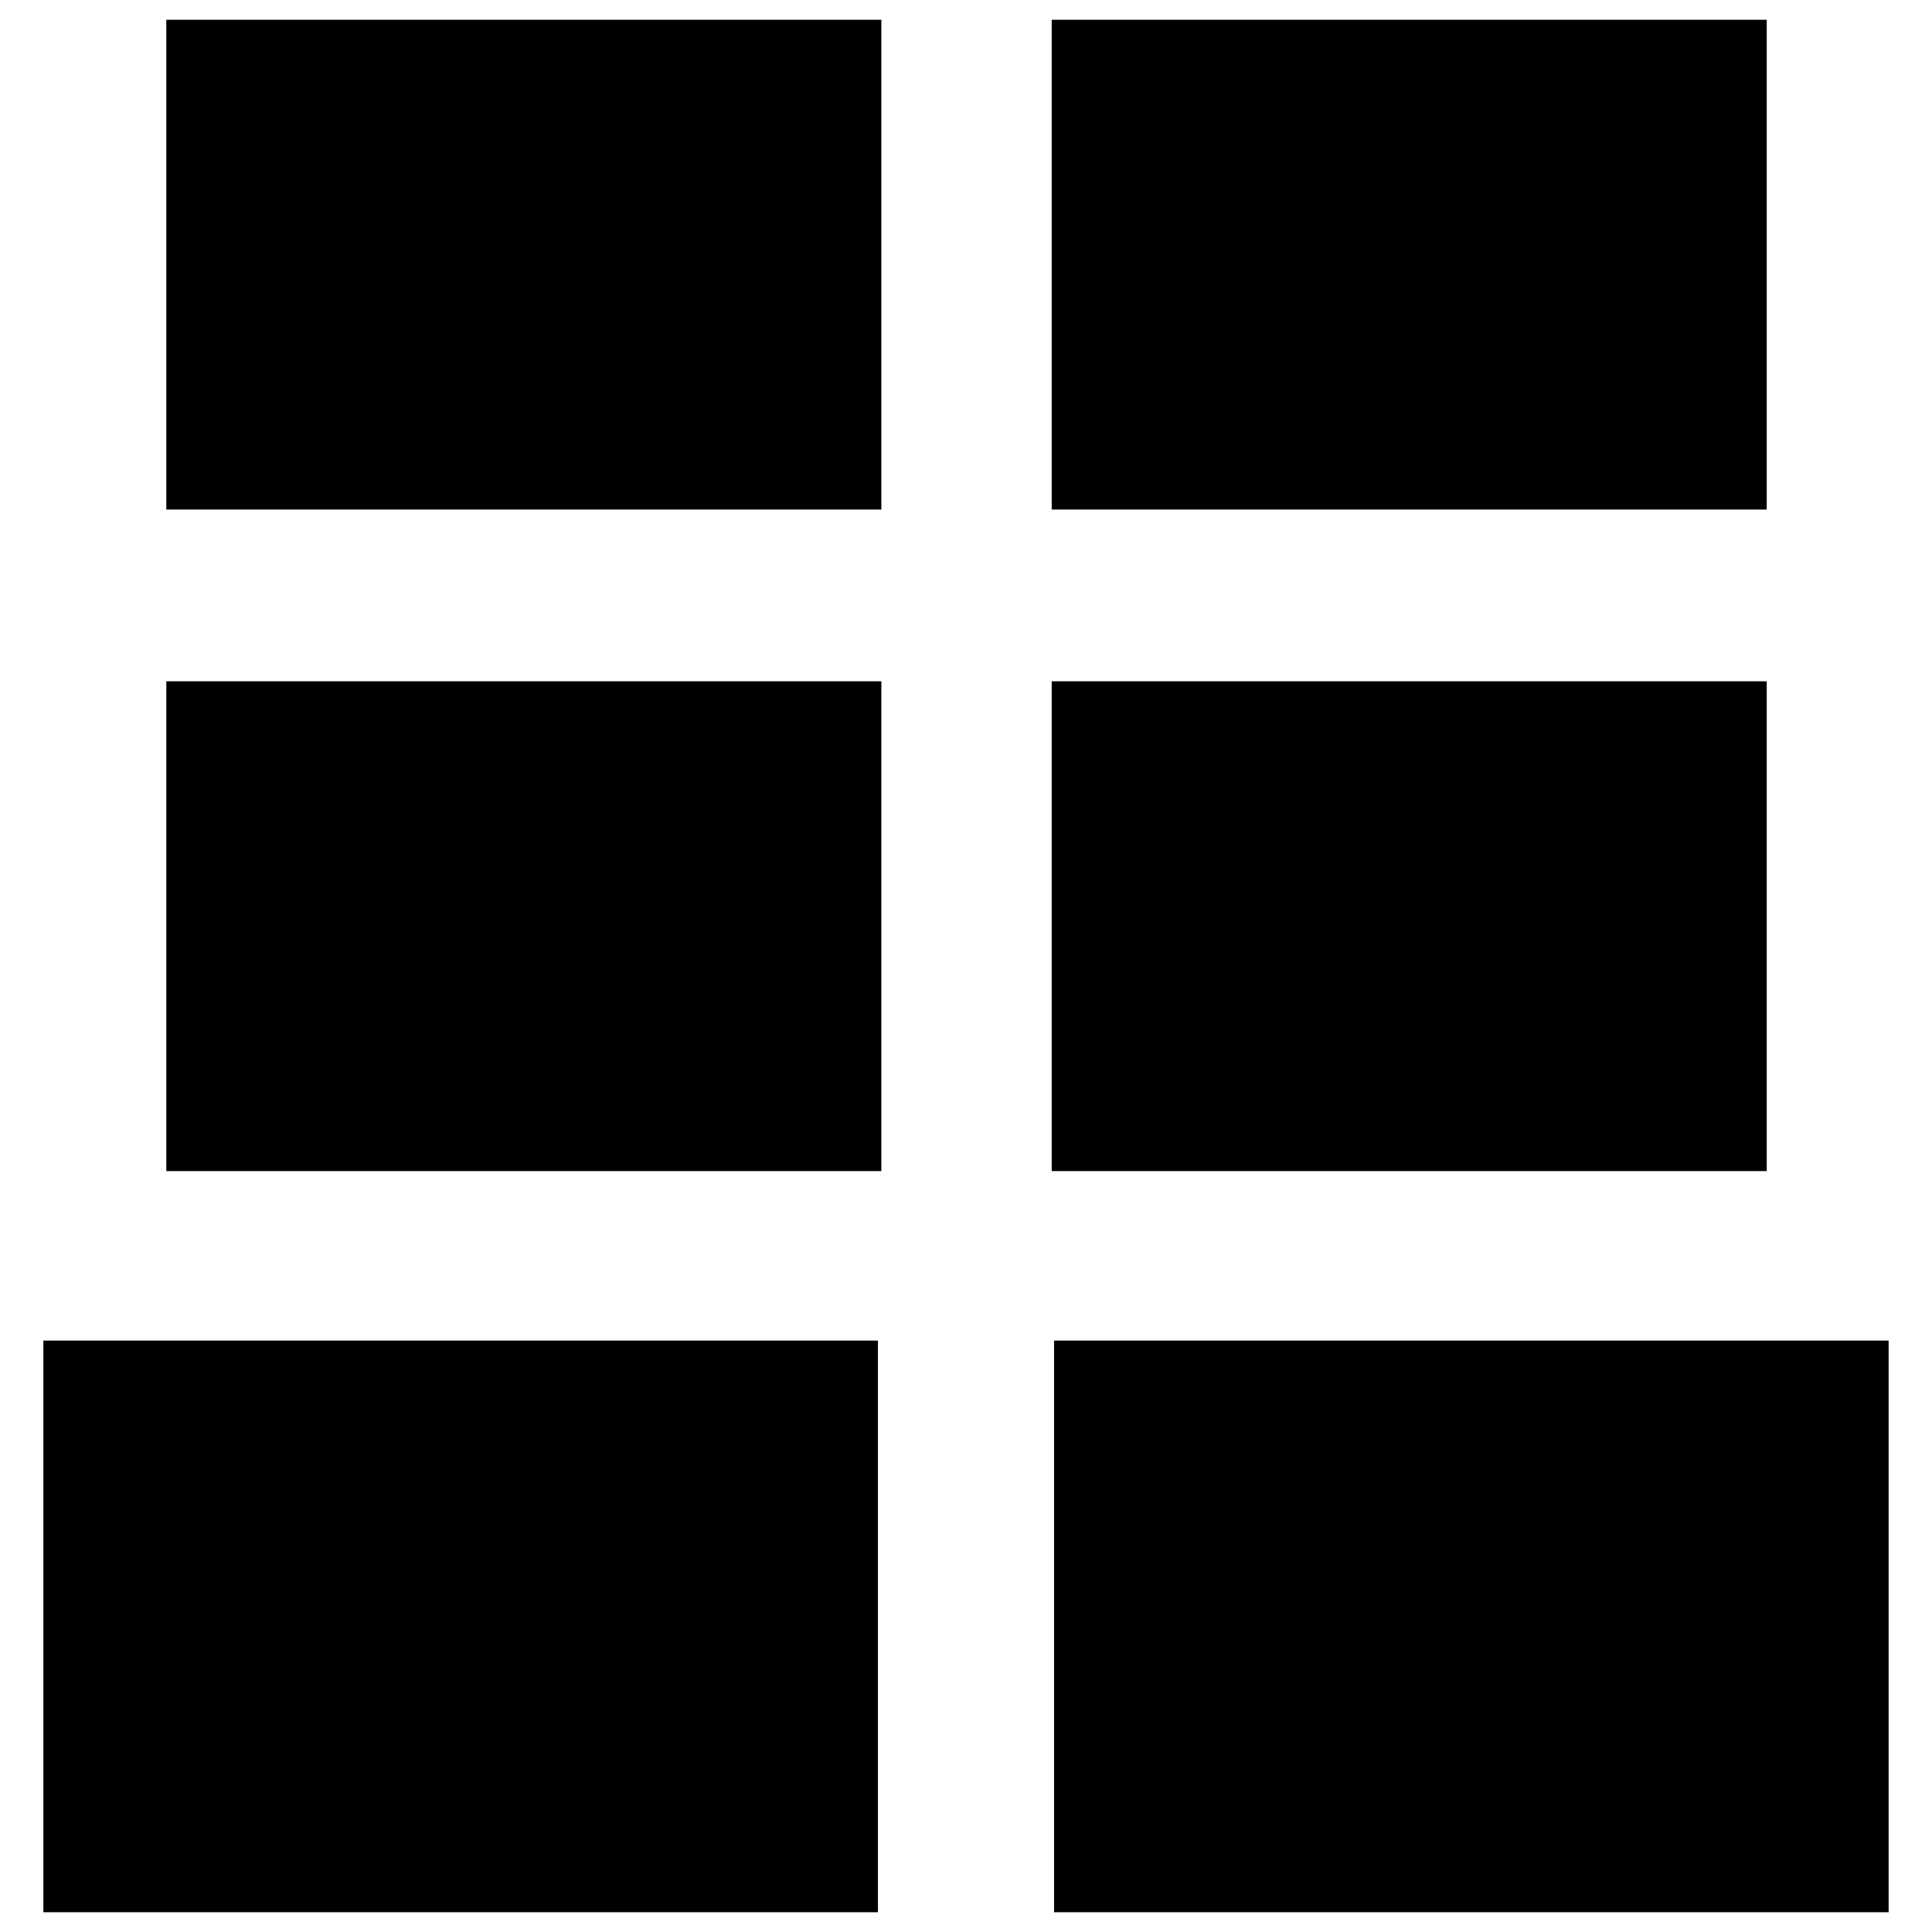 <?xml version="1.0" encoding="utf-8"?>
<!-- Generator: Adobe Illustrator 16.0.0, SVG Export Plug-In . SVG Version: 6.00 Build 0)  -->
<!DOCTYPE svg PUBLIC "-//W3C//DTD SVG 1.1//EN" "http://www.w3.org/Graphics/SVG/1.1/DTD/svg11.dtd">
<svg version="1.1" id="Layer_1" xmlns="http://www.w3.org/2000/svg" xmlns:xlink="http://www.w3.org/1999/xlink" x="0px" y="0px"
	 width="96px" height="96px" viewBox="0 0 96 96" enable-background="new 0 0 96 96" xml:space="preserve">
<g>
	<rect x="8.265" y="0.982" width="35.529" height="24.337"/>
	<rect x="8.265" y="33.853" width="35.529" height="24.337"/>
	<rect x="2.155" y="66.613" width="41.469" height="28.405"/>
	<rect x="52.259" y="0.982" width="35.529" height="24.337"/>
	<rect x="52.259" y="33.853" width="35.529" height="24.337"/>
	<rect x="52.376" y="66.613" width="41.469" height="28.405"/>
</g>
</svg>
